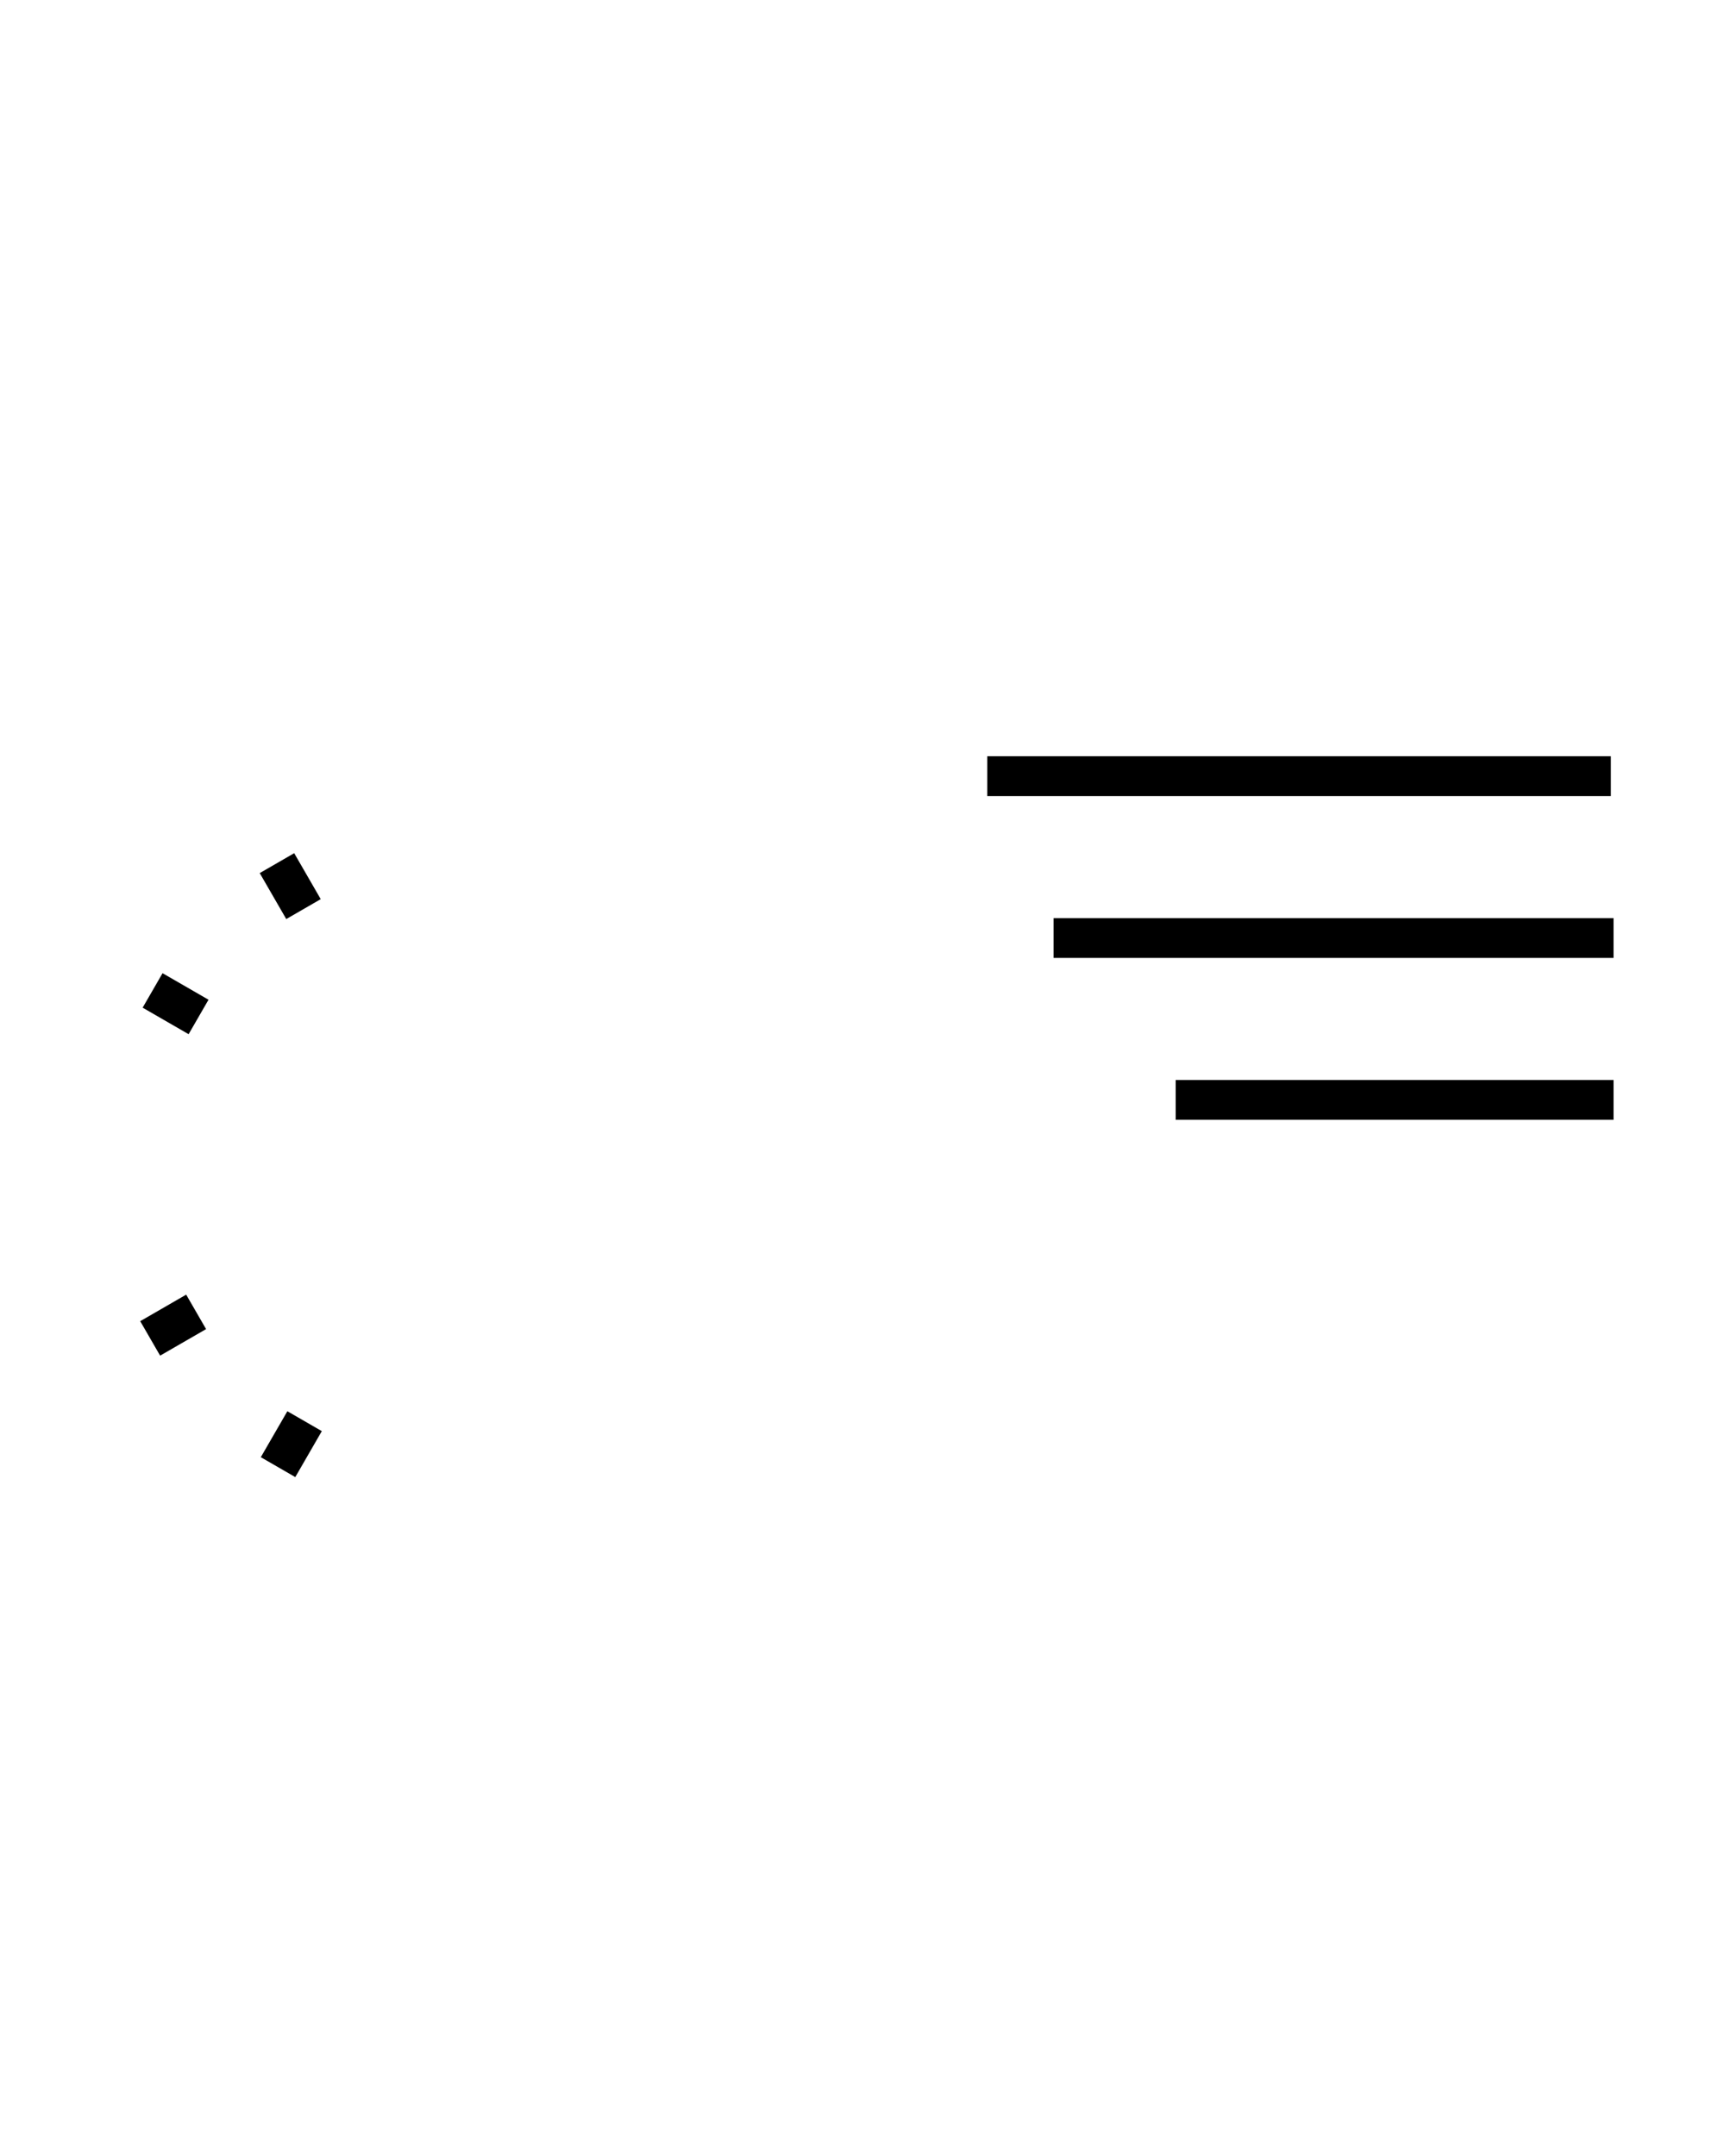<svg xmlns="http://www.w3.org/2000/svg" xmlns:xlink="http://www.w3.org/1999/xlink" version="1.1" x="0px" y="0px" viewBox="0 0 65 81.25" enable-background="new 0 0 65 65" xml:space="preserve"><g><path fill="none" path="#fff" d="M65.3,3.8H9.2v24.5C7.8,29,6.5,29.9,5.4,31l-1.7-1.7l1-1l-1.1-1.1l-3,3l1.1,1.1l1-1L4.3,32c-2.8,3.1-4.6,7.2-4.6,11.7   c0,9.6,7.8,17.4,17.4,17.4c7.5,0,13.9-4.8,16.4-11.5h31.8V3.8z M63.8,5.3v5.1H10.7V5.3H63.8z M17.1,59.7c-8.8,0-15.9-7.1-15.9-15.9   c0-8.8,7.1-15.9,15.9-15.9C25.9,27.9,33,35,33,43.8C33,52.5,25.9,59.7,17.1,59.7z M34,48.1c0.4-1.4,0.6-2.8,0.6-4.3   c0-4.5-1.8-8.6-4.6-11.7l1.7-1.7l1,1l1.1-1.1l-3-3l-1.1,1.1l1,1L28.9,31c-2.9-2.7-6.8-4.4-11-4.6v-2.7h2v-1.5h-5.5v1.5h2v2.7   c-2,0.1-3.9,0.5-5.7,1.2V11.9h53.1v36.2H34z"/><rect fill="none" path="#fff" x="58.3" y="7.2" width="1.5" height="1.5"/><rect fill="none" path="#fff" x="54.6" y="7.2" width="1.5" height="1.5"/><rect fill="none" path="#fff" x="50.9" y="7.2" width="1.5" height="1.5"/><rect fill="none" path="#fff" x="14.7" y="7.2" width="32.4" height="1.5"/><rect fill="none" path="#fff" x="3.9" y="43.1" width="2" height="1.5"/><rect x="10" y="32.6" transform="matrix(-0.5 -0.866 0.866 -0.5 -12.445 59.595)" width="2" height="1.5"/><rect x="5.5" y="37.1" transform="matrix(-0.866 -0.5 0.5 -0.866 -6.68 73.853)" width="2" height="1.5"/><rect x="5.8" y="48.9" transform="matrix(-0.5 -0.866 0.866 -0.5 -33.414 80.561)" width="1.5" height="2"/><rect x="10.2" y="53.3" transform="matrix(-0.866 -0.5 0.5 -0.866 -6.69 106.923)" width="1.5" height="2"/><rect fill="none" path="#fff" x="16.3" y="55" width="1.5" height="2"/><path fill="none" path="#fff" d="M17,30h-0.8v11.3c-1.1,0.3-2,1.4-2,2.6c0,1.5,1.2,2.7,2.7,2.7c0.2,0,0.4,0,0.7-0.1l5.6,9.6l0.6-0.4c4.3-2.5,7-7.1,7-12   C30.9,36.2,24.7,30,17,30z M15.8,43.9c0-0.7,0.6-1.2,1.2-1.2c0.7,0,1.2,0.6,1.2,1.2s-0.6,1.2-1.2,1.2   C16.4,45.1,15.8,44.6,15.8,43.9z M23.8,54.1L19,45.8c0.5-0.5,0.8-1.2,0.8-1.9c0-1.2-0.8-2.3-2-2.6v-9.8c6.5,0.4,11.7,5.8,11.7,12.3   C29.4,48,27.3,51.8,23.8,54.1z"/><path fill="none" path="#fff" d="M60.5,15h-36v8.7h36V15z M59,22.2h-33v-5.7h33V22.2z"/><rect x="37.2" y="28.5" width="23.5" height="1.5"/><rect x="39.7" y="34.6" width="21.1" height="1.5"/><rect x="44.3" y="40.7" width="16.5" height="1.5"/></g></svg>
